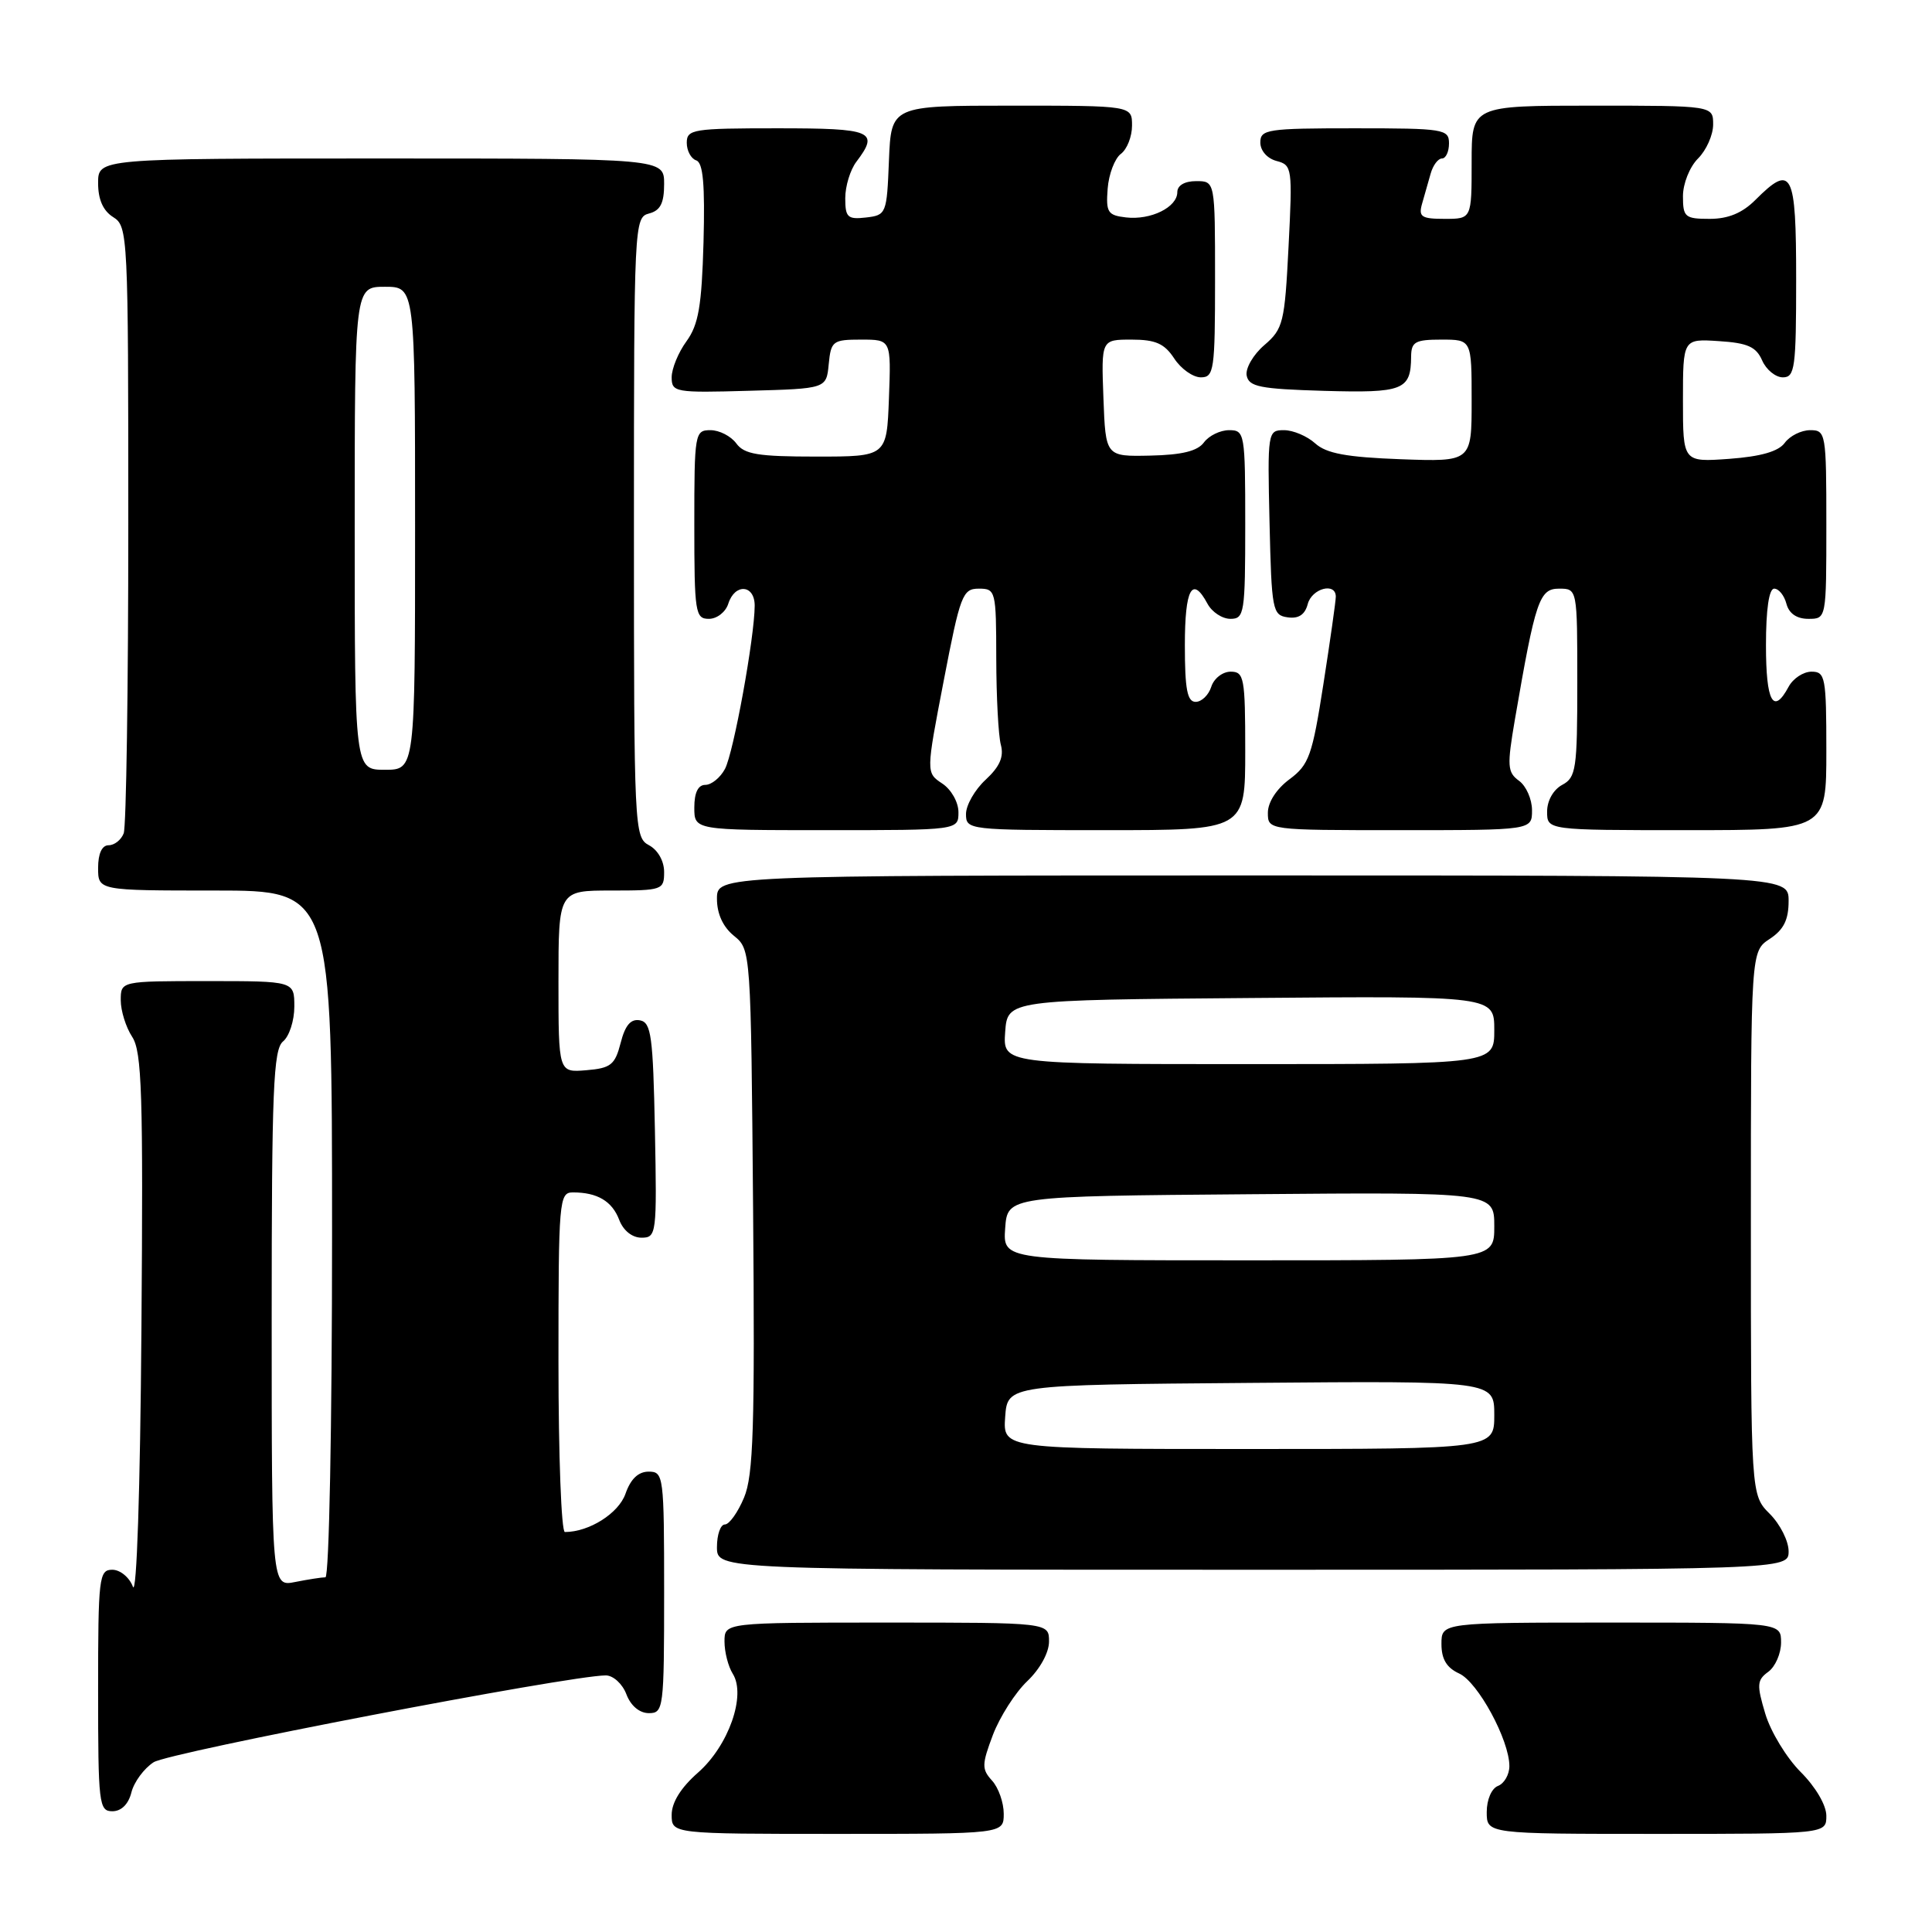 <?xml version="1.0" encoding="UTF-8" standalone="no"?>
<!DOCTYPE svg PUBLIC "-//W3C//DTD SVG 1.1//EN" "http://www.w3.org/Graphics/SVG/1.1/DTD/svg11.dtd" >
<svg xmlns="http://www.w3.org/2000/svg" xmlns:xlink="http://www.w3.org/1999/xlink" version="1.1" viewBox="0 0 256 256">
 <g >
 <path fill="currentColor"
d=" M 133.00 240.33 C 133.00 238.86 132.31 236.89 131.46 235.95 C 130.07 234.42 130.08 233.82 131.57 229.87 C 132.49 227.47 134.53 224.27 136.12 222.76 C 137.80 221.16 139.00 218.99 139.00 217.51 C 139.00 215.00 139.00 215.00 117.50 215.00 C 96.00 215.00 96.00 215.00 96.00 217.51 C 96.00 218.90 96.49 220.82 97.10 221.79 C 98.89 224.65 96.54 231.32 92.49 234.88 C 90.23 236.86 89.00 238.83 89.00 240.47 C 89.00 243.00 89.00 243.00 111.00 243.00 C 133.00 243.00 133.00 243.00 133.00 240.33 Z  M 242.00 240.60 C 242.00 239.20 240.58 236.78 238.60 234.80 C 236.73 232.93 234.62 229.46 233.91 227.08 C 232.76 223.24 232.80 222.62 234.31 221.52 C 235.24 220.84 236.00 219.09 236.00 217.64 C 236.00 215.00 236.00 215.00 213.50 215.00 C 191.00 215.00 191.00 215.00 191.00 217.84 C 191.00 219.85 191.69 220.99 193.35 221.75 C 195.83 222.88 200.00 230.57 200.00 234.02 C 200.00 235.14 199.32 236.32 198.50 236.64 C 197.64 236.97 197.00 238.46 197.00 240.11 C 197.00 243.00 197.00 243.00 219.50 243.00 C 242.00 243.00 242.00 243.00 242.00 240.60 Z  M 17.41 237.51 C 17.75 236.14 19.07 234.34 20.35 233.51 C 22.35 232.20 75.38 222.02 80.27 222.00 C 81.25 222.00 82.48 223.12 83.00 224.50 C 83.58 226.03 84.74 227.00 85.98 227.00 C 87.92 227.00 88.00 226.40 88.00 211.00 C 88.00 195.53 87.93 195.00 85.95 195.00 C 84.58 195.00 83.56 195.97 82.88 197.93 C 81.97 200.53 78.06 203.00 74.85 203.00 C 74.38 203.00 74.00 192.88 74.00 180.50 C 74.00 158.99 74.08 158.00 75.92 158.00 C 79.15 158.00 81.11 159.16 82.05 161.64 C 82.59 163.06 83.77 164.00 85.00 164.00 C 86.99 164.00 87.05 163.54 86.78 149.76 C 86.53 137.27 86.29 135.48 84.80 135.20 C 83.59 134.97 82.84 135.83 82.24 138.19 C 81.49 141.10 80.94 141.54 77.69 141.81 C 74.00 142.12 74.00 142.12 74.00 130.06 C 74.00 118.00 74.00 118.00 81.00 118.00 C 87.77 118.00 88.00 117.92 88.00 115.54 C 88.00 114.09 87.17 112.63 86.00 112.00 C 84.05 110.96 84.00 109.91 84.00 69.87 C 84.00 29.65 84.04 28.80 86.00 28.29 C 87.50 27.90 88.00 26.93 88.00 24.38 C 88.00 21.00 88.00 21.00 50.50 21.00 C 13.00 21.00 13.00 21.00 13.00 24.26 C 13.00 26.44 13.66 27.93 15.00 28.77 C 16.95 29.98 17.00 31.10 17.00 69.43 C 17.00 91.10 16.73 109.55 16.39 110.42 C 16.06 111.29 15.16 112.00 14.39 112.00 C 13.51 112.00 13.00 113.10 13.00 115.00 C 13.00 118.00 13.00 118.00 28.50 118.00 C 44.00 118.00 44.00 118.00 44.00 163.50 C 44.00 188.83 43.61 209.00 43.12 209.00 C 42.64 209.00 40.84 209.28 39.12 209.62 C 36.00 210.25 36.00 210.25 36.00 174.75 C 36.00 144.41 36.22 139.06 37.50 138.00 C 38.33 137.32 39.00 135.24 39.00 133.38 C 39.00 130.00 39.00 130.00 27.50 130.00 C 16.00 130.00 16.00 130.00 16.00 132.54 C 16.00 133.93 16.68 136.11 17.51 137.38 C 18.81 139.35 18.98 144.95 18.74 176.09 C 18.58 197.45 18.11 211.57 17.61 210.25 C 17.15 209.01 15.92 208.00 14.88 208.00 C 13.12 208.00 13.00 209.00 13.00 224.00 C 13.00 239.03 13.11 240.00 14.89 240.00 C 16.07 240.00 17.02 239.07 17.41 237.51 Z  M 237.00 205.55 C 237.00 204.20 235.88 201.97 234.50 200.59 C 232.00 198.09 232.00 198.09 232.00 162.07 C 232.00 126.05 232.00 126.05 234.50 124.41 C 236.35 123.19 237.00 121.89 237.00 119.38 C 237.00 116.00 237.00 116.00 166.00 116.00 C 95.00 116.00 95.00 116.00 95.00 119.09 C 95.00 121.09 95.80 122.82 97.25 124.00 C 99.49 125.82 99.50 125.91 99.79 160.35 C 100.03 189.12 99.83 195.48 98.59 198.44 C 97.77 200.40 96.63 202.00 96.05 202.00 C 95.47 202.00 95.00 203.35 95.00 205.00 C 95.00 208.00 95.00 208.00 166.00 208.00 C 237.00 208.00 237.00 208.00 237.00 205.55 Z  M 127.00 107.62 C 127.00 106.30 126.05 104.61 124.85 103.82 C 122.70 102.39 122.70 102.39 125.05 90.19 C 127.24 78.81 127.55 78.00 129.70 78.00 C 131.93 78.00 132.00 78.27 132.01 87.25 C 132.02 92.34 132.29 97.49 132.62 98.70 C 133.04 100.28 132.47 101.59 130.60 103.32 C 129.17 104.64 128.00 106.69 128.00 107.86 C 128.00 109.97 128.28 110.00 146.50 110.00 C 165.00 110.00 165.00 110.00 165.00 99.50 C 165.00 89.79 164.85 89.00 163.07 89.00 C 162.00 89.00 160.85 89.90 160.50 91.00 C 160.15 92.10 159.22 93.00 158.43 93.00 C 157.32 93.00 157.00 91.34 157.00 85.50 C 157.00 78.00 157.97 76.22 160.00 80.00 C 160.59 81.10 161.95 82.00 163.04 82.00 C 164.88 82.00 165.00 81.26 165.00 69.50 C 165.00 57.39 164.93 57.00 162.86 57.00 C 161.68 57.00 160.19 57.73 159.53 58.62 C 158.69 59.77 156.62 60.28 152.42 60.37 C 146.50 60.50 146.50 60.50 146.21 52.75 C 145.92 45.00 145.92 45.00 149.93 45.00 C 153.12 45.00 154.29 45.52 155.59 47.50 C 156.49 48.88 158.08 50.00 159.12 50.00 C 160.86 50.00 161.00 49.07 161.00 37.00 C 161.00 24.00 161.00 24.00 158.50 24.00 C 156.97 24.00 156.00 24.57 156.00 25.46 C 156.00 27.46 152.49 29.19 149.20 28.81 C 146.78 28.53 146.53 28.14 146.77 25.00 C 146.92 23.07 147.71 21.00 148.52 20.39 C 149.34 19.78 150.00 18.09 150.00 16.64 C 150.00 14.00 150.00 14.00 134.04 14.00 C 118.09 14.00 118.09 14.00 117.79 21.25 C 117.51 28.33 117.44 28.51 114.75 28.82 C 112.31 29.10 112.00 28.80 112.00 26.26 C 112.00 24.68 112.66 22.51 113.47 21.44 C 116.54 17.38 115.65 17.00 103.00 17.00 C 91.84 17.00 91.00 17.13 91.00 18.92 C 91.00 19.97 91.56 21.02 92.25 21.25 C 93.17 21.56 93.42 24.44 93.22 32.09 C 92.98 40.55 92.56 43.01 90.97 45.21 C 89.88 46.70 89.00 48.85 89.00 49.99 C 89.00 51.98 89.45 52.06 99.25 51.78 C 109.50 51.50 109.50 51.50 109.81 48.25 C 110.11 45.18 110.35 45.00 114.11 45.00 C 118.08 45.00 118.08 45.00 117.79 52.75 C 117.50 60.50 117.50 60.50 108.17 60.50 C 100.43 60.50 98.62 60.20 97.56 58.75 C 96.85 57.79 95.32 57.00 94.14 57.00 C 92.07 57.00 92.00 57.39 92.00 69.50 C 92.00 81.19 92.13 82.00 93.93 82.00 C 95.00 82.00 96.15 81.10 96.50 80.00 C 97.37 77.26 100.00 77.45 100.00 80.25 C 99.99 84.42 97.20 99.76 96.06 101.89 C 95.44 103.05 94.27 104.00 93.46 104.00 C 92.50 104.00 92.00 105.03 92.00 107.00 C 92.00 110.00 92.00 110.00 109.50 110.00 C 127.00 110.00 127.00 110.00 127.00 107.62 Z  M 203.00 107.36 C 203.00 105.91 202.23 104.15 201.28 103.46 C 199.73 102.33 199.68 101.51 200.73 95.35 C 203.45 79.53 203.97 78.00 206.58 78.00 C 209.00 78.00 209.00 78.00 209.00 90.46 C 209.00 101.91 208.84 103.02 207.00 104.00 C 205.83 104.63 205.00 106.09 205.00 107.54 C 205.00 110.00 205.00 110.00 223.50 110.00 C 242.00 110.00 242.00 110.00 242.00 99.50 C 242.00 89.73 241.86 89.00 240.04 89.00 C 238.95 89.00 237.59 89.90 237.00 91.00 C 234.97 94.78 234.00 93.00 234.00 85.50 C 234.00 80.74 234.40 78.00 235.09 78.00 C 235.70 78.00 236.42 78.90 236.71 80.00 C 237.05 81.29 238.07 82.00 239.62 82.00 C 242.00 82.00 242.00 82.00 242.00 69.50 C 242.00 57.39 241.93 57.00 239.86 57.00 C 238.68 57.00 237.17 57.75 236.49 58.68 C 235.66 59.82 233.33 60.49 229.13 60.80 C 223.00 61.24 223.00 61.24 223.00 53.07 C 223.00 44.89 223.00 44.89 227.75 45.20 C 231.56 45.44 232.70 45.95 233.49 47.75 C 234.03 48.99 235.27 50.00 236.24 50.00 C 237.83 50.00 238.00 48.75 238.00 37.00 C 238.00 22.70 237.45 21.64 232.59 26.50 C 230.86 28.23 228.99 29.00 226.55 29.00 C 223.27 29.00 223.00 28.77 223.00 26.00 C 223.00 24.33 223.89 22.11 225.00 21.00 C 226.10 19.90 227.00 17.88 227.00 16.50 C 227.00 14.00 227.00 14.00 211.00 14.00 C 195.00 14.00 195.00 14.00 195.00 21.50 C 195.00 29.00 195.00 29.00 191.43 29.00 C 188.34 29.00 187.94 28.73 188.43 27.00 C 188.74 25.90 189.26 24.10 189.57 23.00 C 189.88 21.90 190.55 21.00 191.07 21.00 C 191.58 21.00 192.00 20.10 192.00 19.00 C 192.00 17.11 191.33 17.00 179.50 17.00 C 167.92 17.00 167.00 17.14 167.00 18.88 C 167.00 19.97 167.91 21.00 169.15 21.33 C 171.22 21.87 171.27 22.26 170.74 32.66 C 170.23 42.77 170.03 43.58 167.53 45.73 C 166.06 46.99 165.01 48.81 165.19 49.76 C 165.48 51.25 166.95 51.54 175.43 51.79 C 185.94 52.09 186.95 51.70 186.98 47.25 C 187.00 45.29 187.52 45.00 191.00 45.00 C 195.00 45.00 195.00 45.00 195.00 53.10 C 195.00 61.19 195.00 61.19 185.60 60.85 C 178.41 60.58 175.75 60.09 174.27 58.75 C 173.21 57.79 171.35 57.00 170.14 57.00 C 167.98 57.00 167.94 57.21 168.22 69.25 C 168.49 80.86 168.61 81.52 170.62 81.80 C 172.07 82.01 172.91 81.45 173.28 80.05 C 173.82 77.96 177.00 77.12 177.00 79.06 C 177.00 79.65 176.26 84.86 175.36 90.63 C 173.88 100.14 173.45 101.34 170.86 103.26 C 169.15 104.53 168.00 106.30 168.00 107.69 C 168.00 110.00 168.00 110.00 185.50 110.00 C 203.00 110.00 203.00 110.00 203.00 107.36 Z  M 47.00 70.00 C 47.00 38.00 47.00 38.00 51.00 38.00 C 55.00 38.00 55.00 38.00 55.00 70.00 C 55.00 102.00 55.00 102.00 51.00 102.00 C 47.00 102.00 47.00 102.00 47.00 70.00 Z  M 133.19 187.75 C 133.50 183.50 133.50 183.50 165.75 183.24 C 198.00 182.97 198.00 182.97 198.00 187.49 C 198.00 192.00 198.00 192.00 165.44 192.00 C 132.89 192.00 132.89 192.00 133.19 187.75 Z  M 133.19 162.75 C 133.50 158.50 133.50 158.50 165.75 158.24 C 198.00 157.97 198.00 157.97 198.00 162.49 C 198.00 167.00 198.00 167.00 165.44 167.00 C 132.89 167.00 132.89 167.00 133.19 162.75 Z  M 133.19 136.75 C 133.50 132.50 133.50 132.50 165.75 132.24 C 198.00 131.97 198.00 131.97 198.00 136.49 C 198.00 141.00 198.00 141.00 165.44 141.00 C 132.89 141.00 132.89 141.00 133.19 136.75 Z "/>
</g>
</svg>